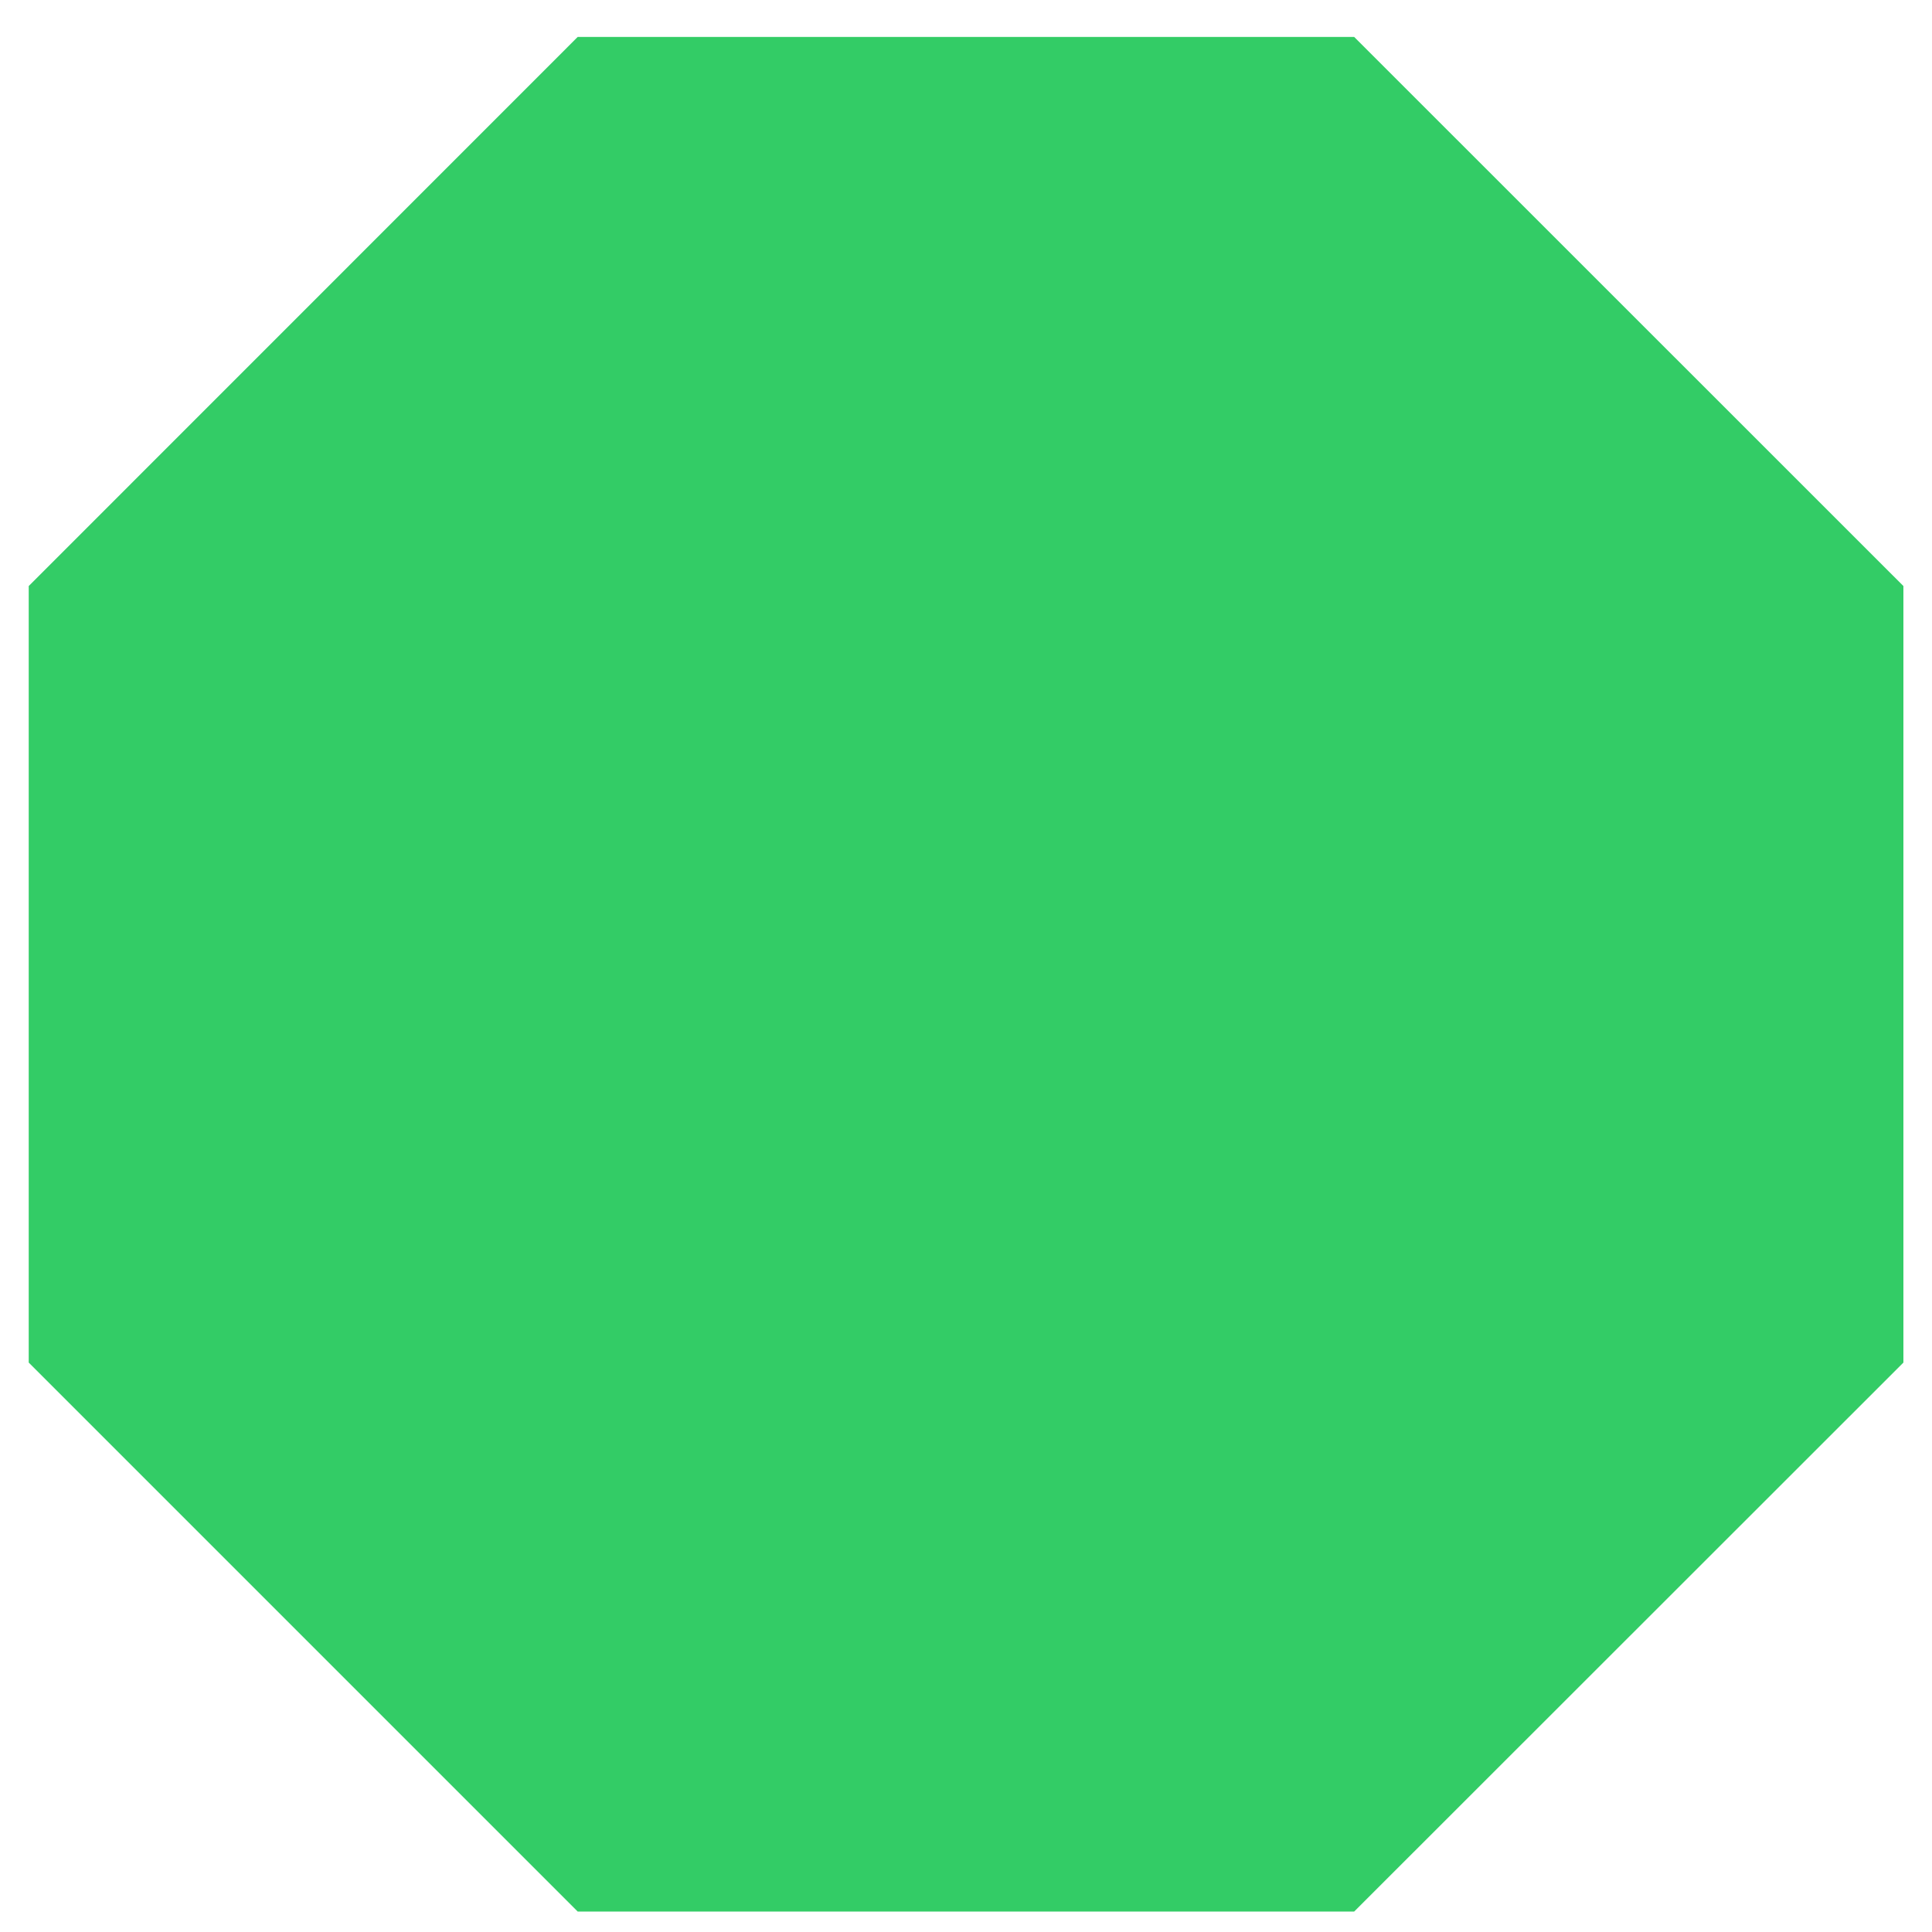 <?xml version="1.0" encoding="UTF-8" standalone="no"?>
<!-- Generator: Adobe Illustrator 16.0.3, SVG Export Plug-In . SVG Version: 6.00 Build 0)  -->

<svg
   xmlns:dc="http://purl.org/dc/elements/1.1/"
   xmlns:cc="http://creativecommons.org/ns#"
   xmlns:rdf="http://www.w3.org/1999/02/22-rdf-syntax-ns#"
   xmlns:svg="http://www.w3.org/2000/svg"
   xmlns="http://www.w3.org/2000/svg"
   xmlns:sodipodi="http://sodipodi.sourceforge.net/DTD/sodipodi-0.dtd"
   xmlns:inkscape="http://www.inkscape.org/namespaces/inkscape"
   id="svg3237"
   enable-background="new 0 0 126.875 126.876"
   xml:space="preserve"
   height="15"
   width="15"
   version="1.0"
   y="0px"
   x="0px"
   viewBox="0 0 15 15"
   inkscape:version="0.48.4 r9939"
   sodipodi:docname="ball_1.svg"><defs
     id="defs3820" /><sodipodi:namedview
     pagecolor="#ffffff"
     bordercolor="#666666"
     borderopacity="1"
     objecttolerance="10"
     gridtolerance="10"
     guidetolerance="10"
     inkscape:pageopacity="0"
     inkscape:pageshadow="2"
     inkscape:window-width="640"
     inkscape:window-height="480"
     id="namedview3818"
     showgrid="false"
     inkscape:zoom="15.733333"
     inkscape:cx="7.4999998"
     inkscape:cy="7.4999998"
     inkscape:window-x="0"
     inkscape:window-y="24"
     inkscape:window-maximized="0"
     inkscape:current-layer="svg3237" /><g
     id="g6885"><polygon
       id="polygon6124"
       points="198.045,127.554 202.309,123.292 202.309,117.263 198.045,113 192.016,113 187.754,117.263 187.754,123.292 192.016,127.554 "
       style="fill:#33cc66"
       transform="translate(-187.531,-112.713)" /></g></svg>